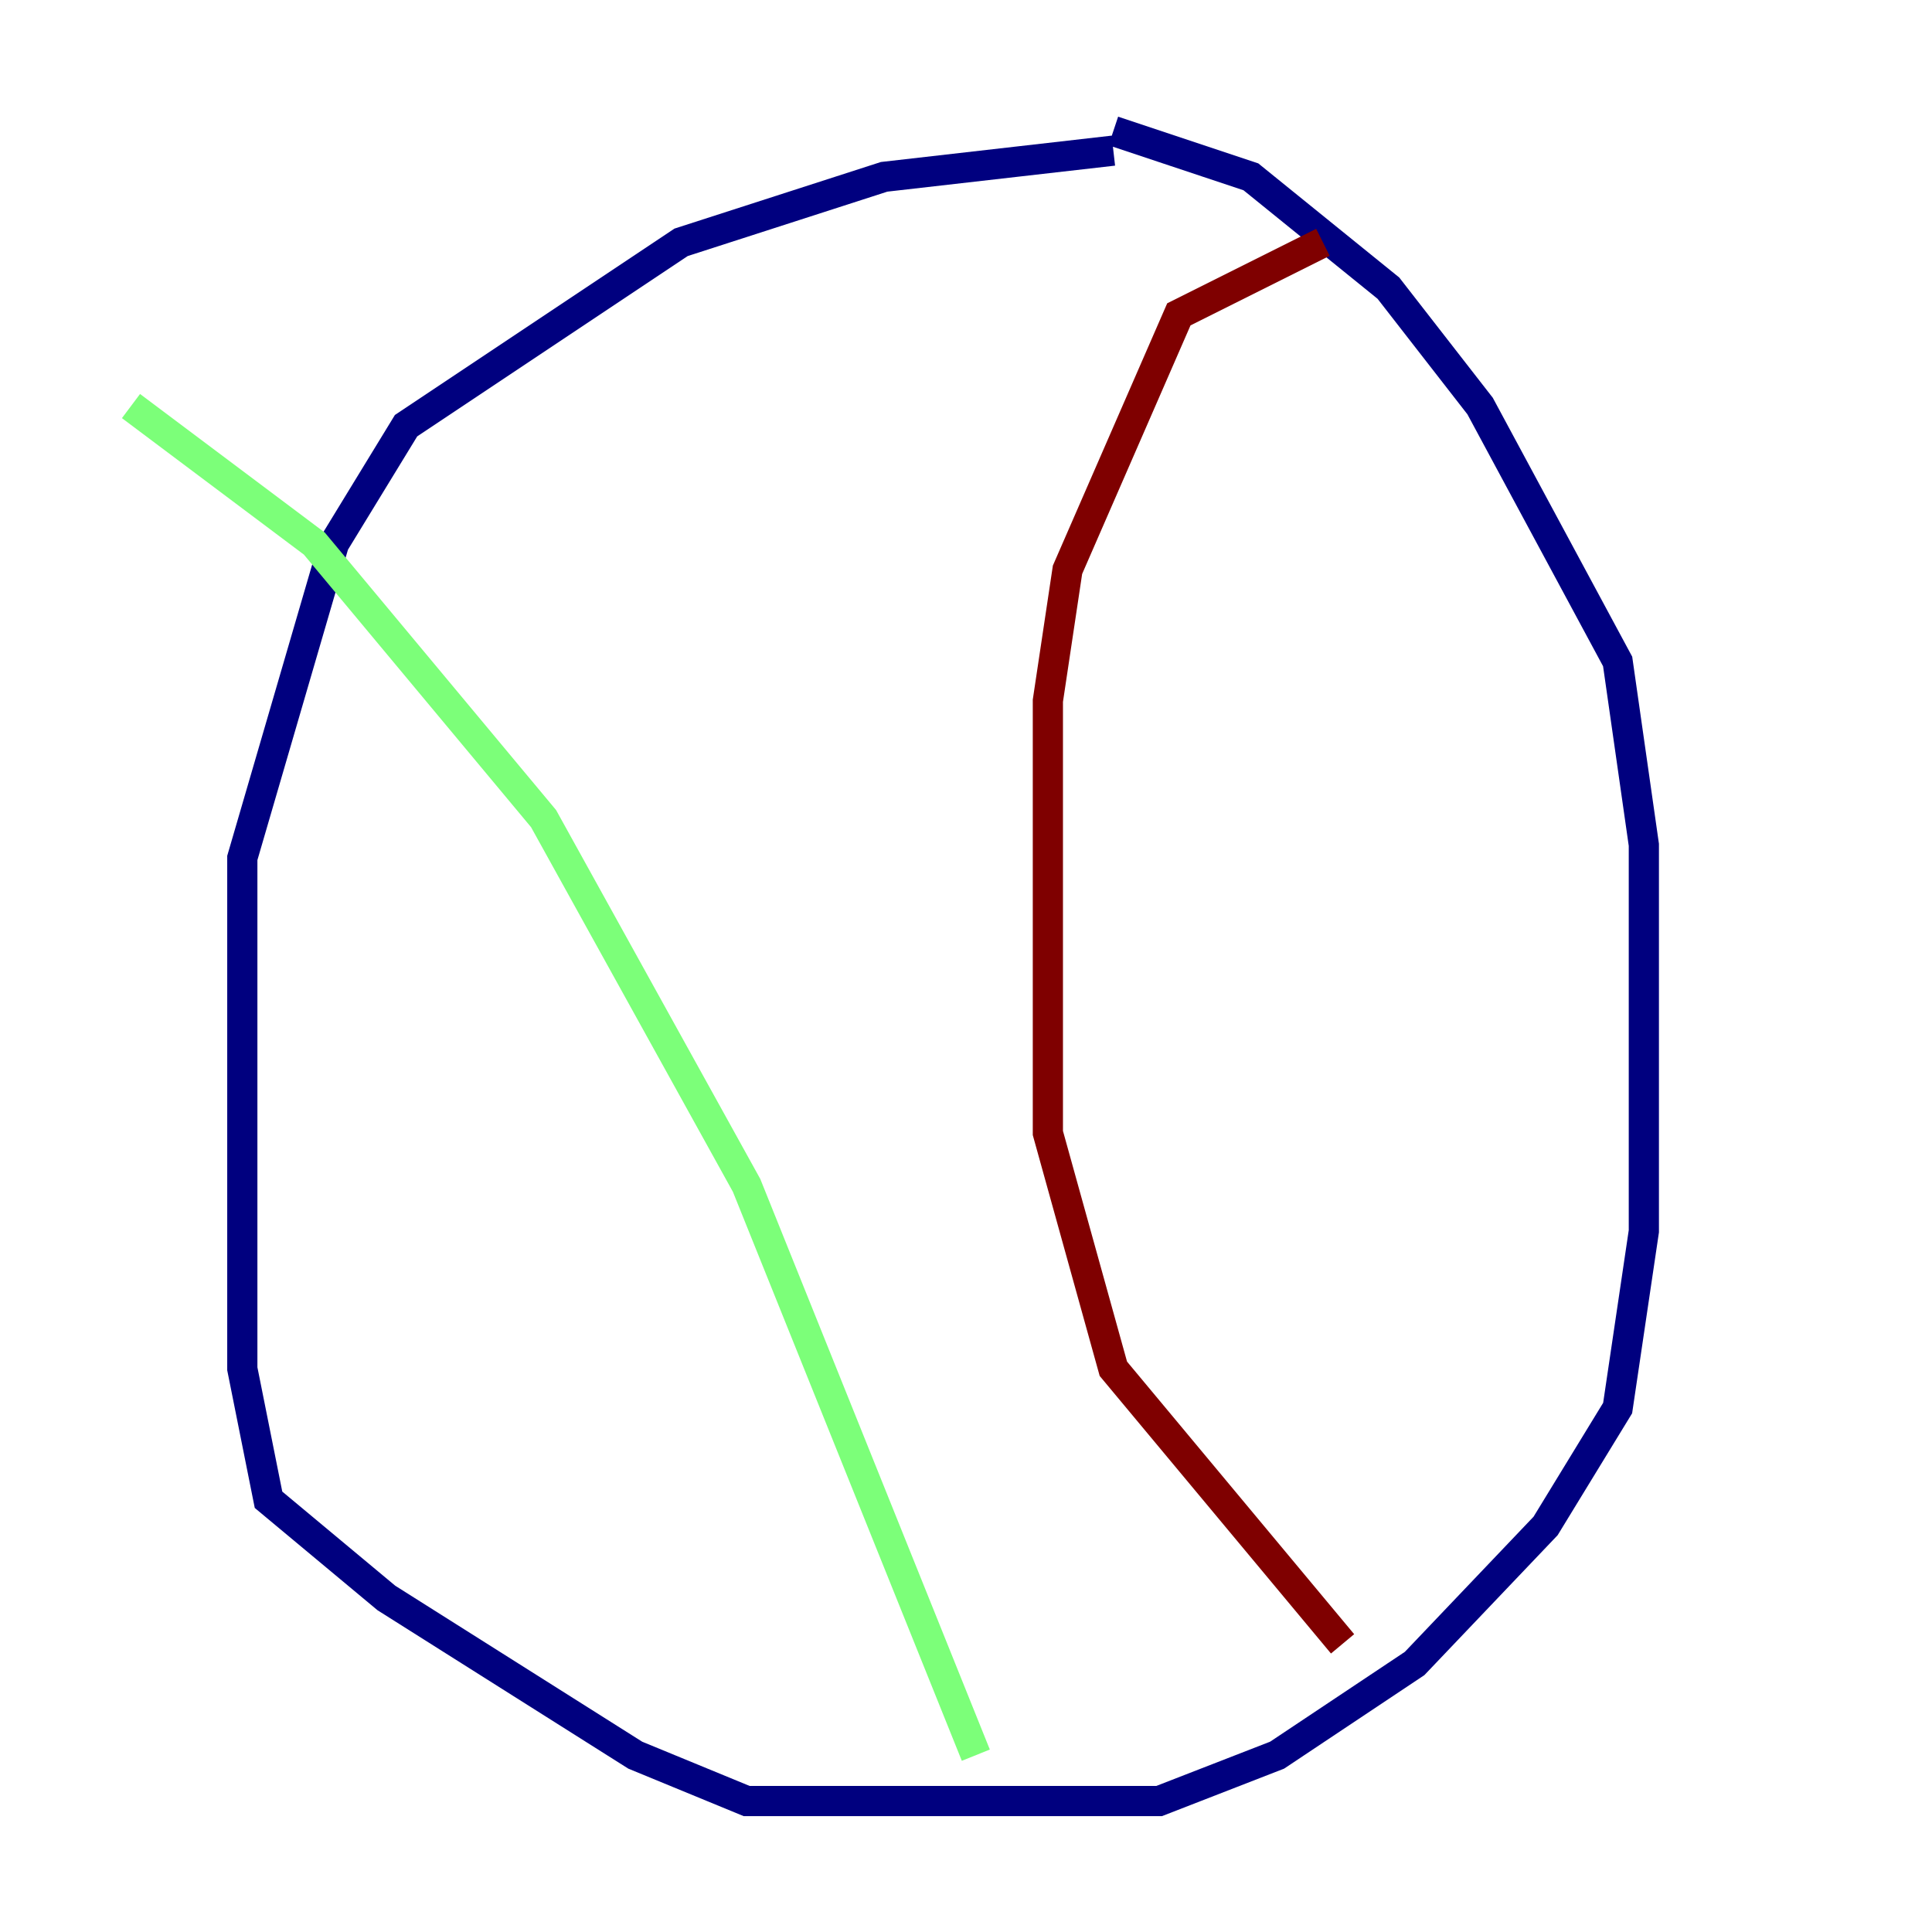 <?xml version="1.0" encoding="utf-8" ?>
<svg baseProfile="tiny" height="128" version="1.2" viewBox="0,0,128,128" width="128" xmlns="http://www.w3.org/2000/svg" xmlns:ev="http://www.w3.org/2001/xml-events" xmlns:xlink="http://www.w3.org/1999/xlink"><defs /><polyline fill="none" points="73.763,9.98 58.576,11.715 45.125,16.054 26.902,28.203 22.129,36.014 16.054,56.841 16.054,90.685 17.79,99.363 25.6,105.871 42.088,116.285 49.464,119.322 76.8,119.322 84.61,116.285 93.722,110.21 102.4,101.098 107.173,93.288 108.909,81.573 108.909,55.973 107.173,43.824 98.061,26.902 91.986,19.091 82.875,11.715 73.763,8.678" stroke="#00007f" stroke-width="2" /><polyline fill="none" points="8.678,26.902 20.827,36.014 36.014,54.237 49.464,78.536 64.651,116.285" stroke="#7cff79" stroke-width="2" /><polyline fill="none" points="87.647,16.054 78.102,20.827 70.725,37.749 69.424,46.427 69.424,75.064 73.763,90.685 88.949,108.909" stroke="#7f0000" stroke-width="2" /></svg>